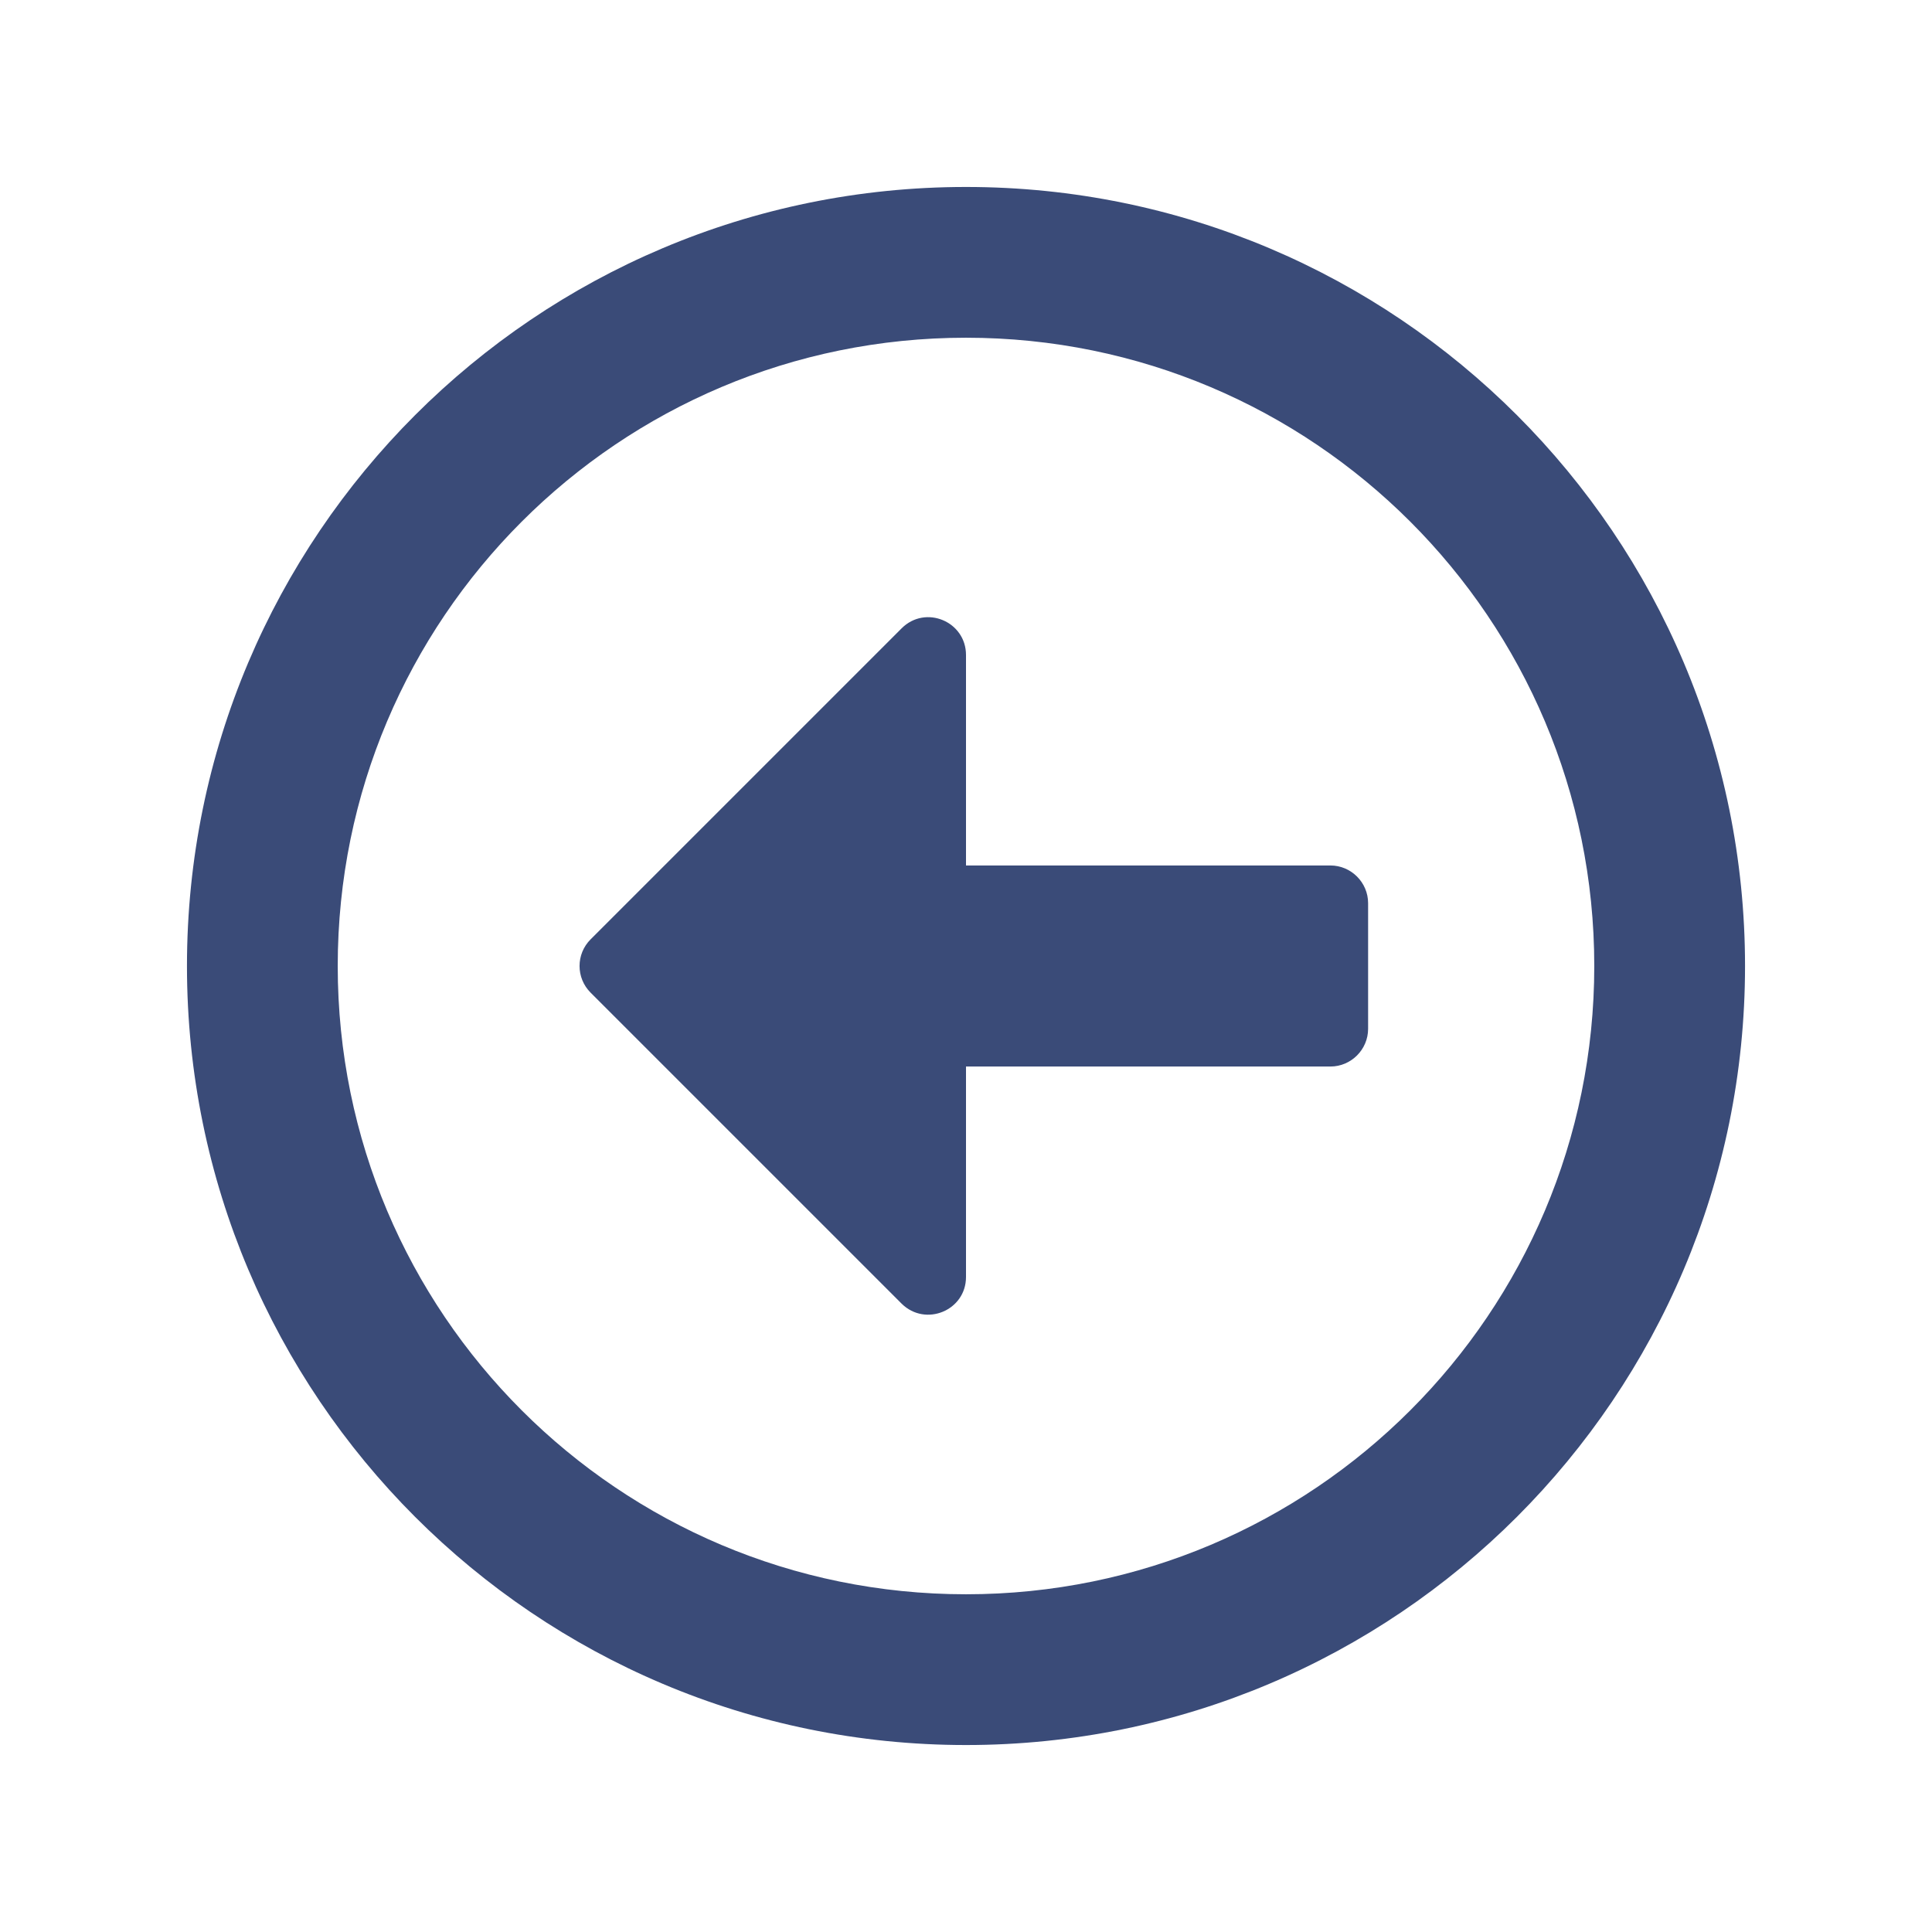 <svg width="31" height="31" viewBox="0 0 31 31" fill="none" xmlns="http://www.w3.org/2000/svg">
<g id="Icon/Font Awesome Free/Regular/A/arrow-alt-circle-left">
<path id="Vector" d="M3 15.5C3 22.405 8.595 28 15.5 28C22.405 28 28 22.405 28 15.5C28 8.595 22.405 3 15.5 3C8.595 3 3 8.595 3 15.5ZM25.581 15.5C25.581 21.07 21.07 25.581 15.5 25.581C9.93 25.581 5.419 21.07 5.419 15.5C5.419 9.93 9.93 5.419 15.5 5.419C21.07 5.419 25.581 9.93 25.581 15.5ZM21.952 14.492V16.508C21.952 16.841 21.679 17.113 21.347 17.113H15.5V20.49C15.5 21.029 14.85 21.296 14.467 20.918L9.477 15.928C9.24 15.691 9.24 15.309 9.477 15.072L14.467 10.082C14.85 9.699 15.5 9.971 15.5 10.51V13.887H21.347C21.679 13.887 21.952 14.159 21.952 14.492Z" fill="#3A4B78"/>
</g>
</svg>
